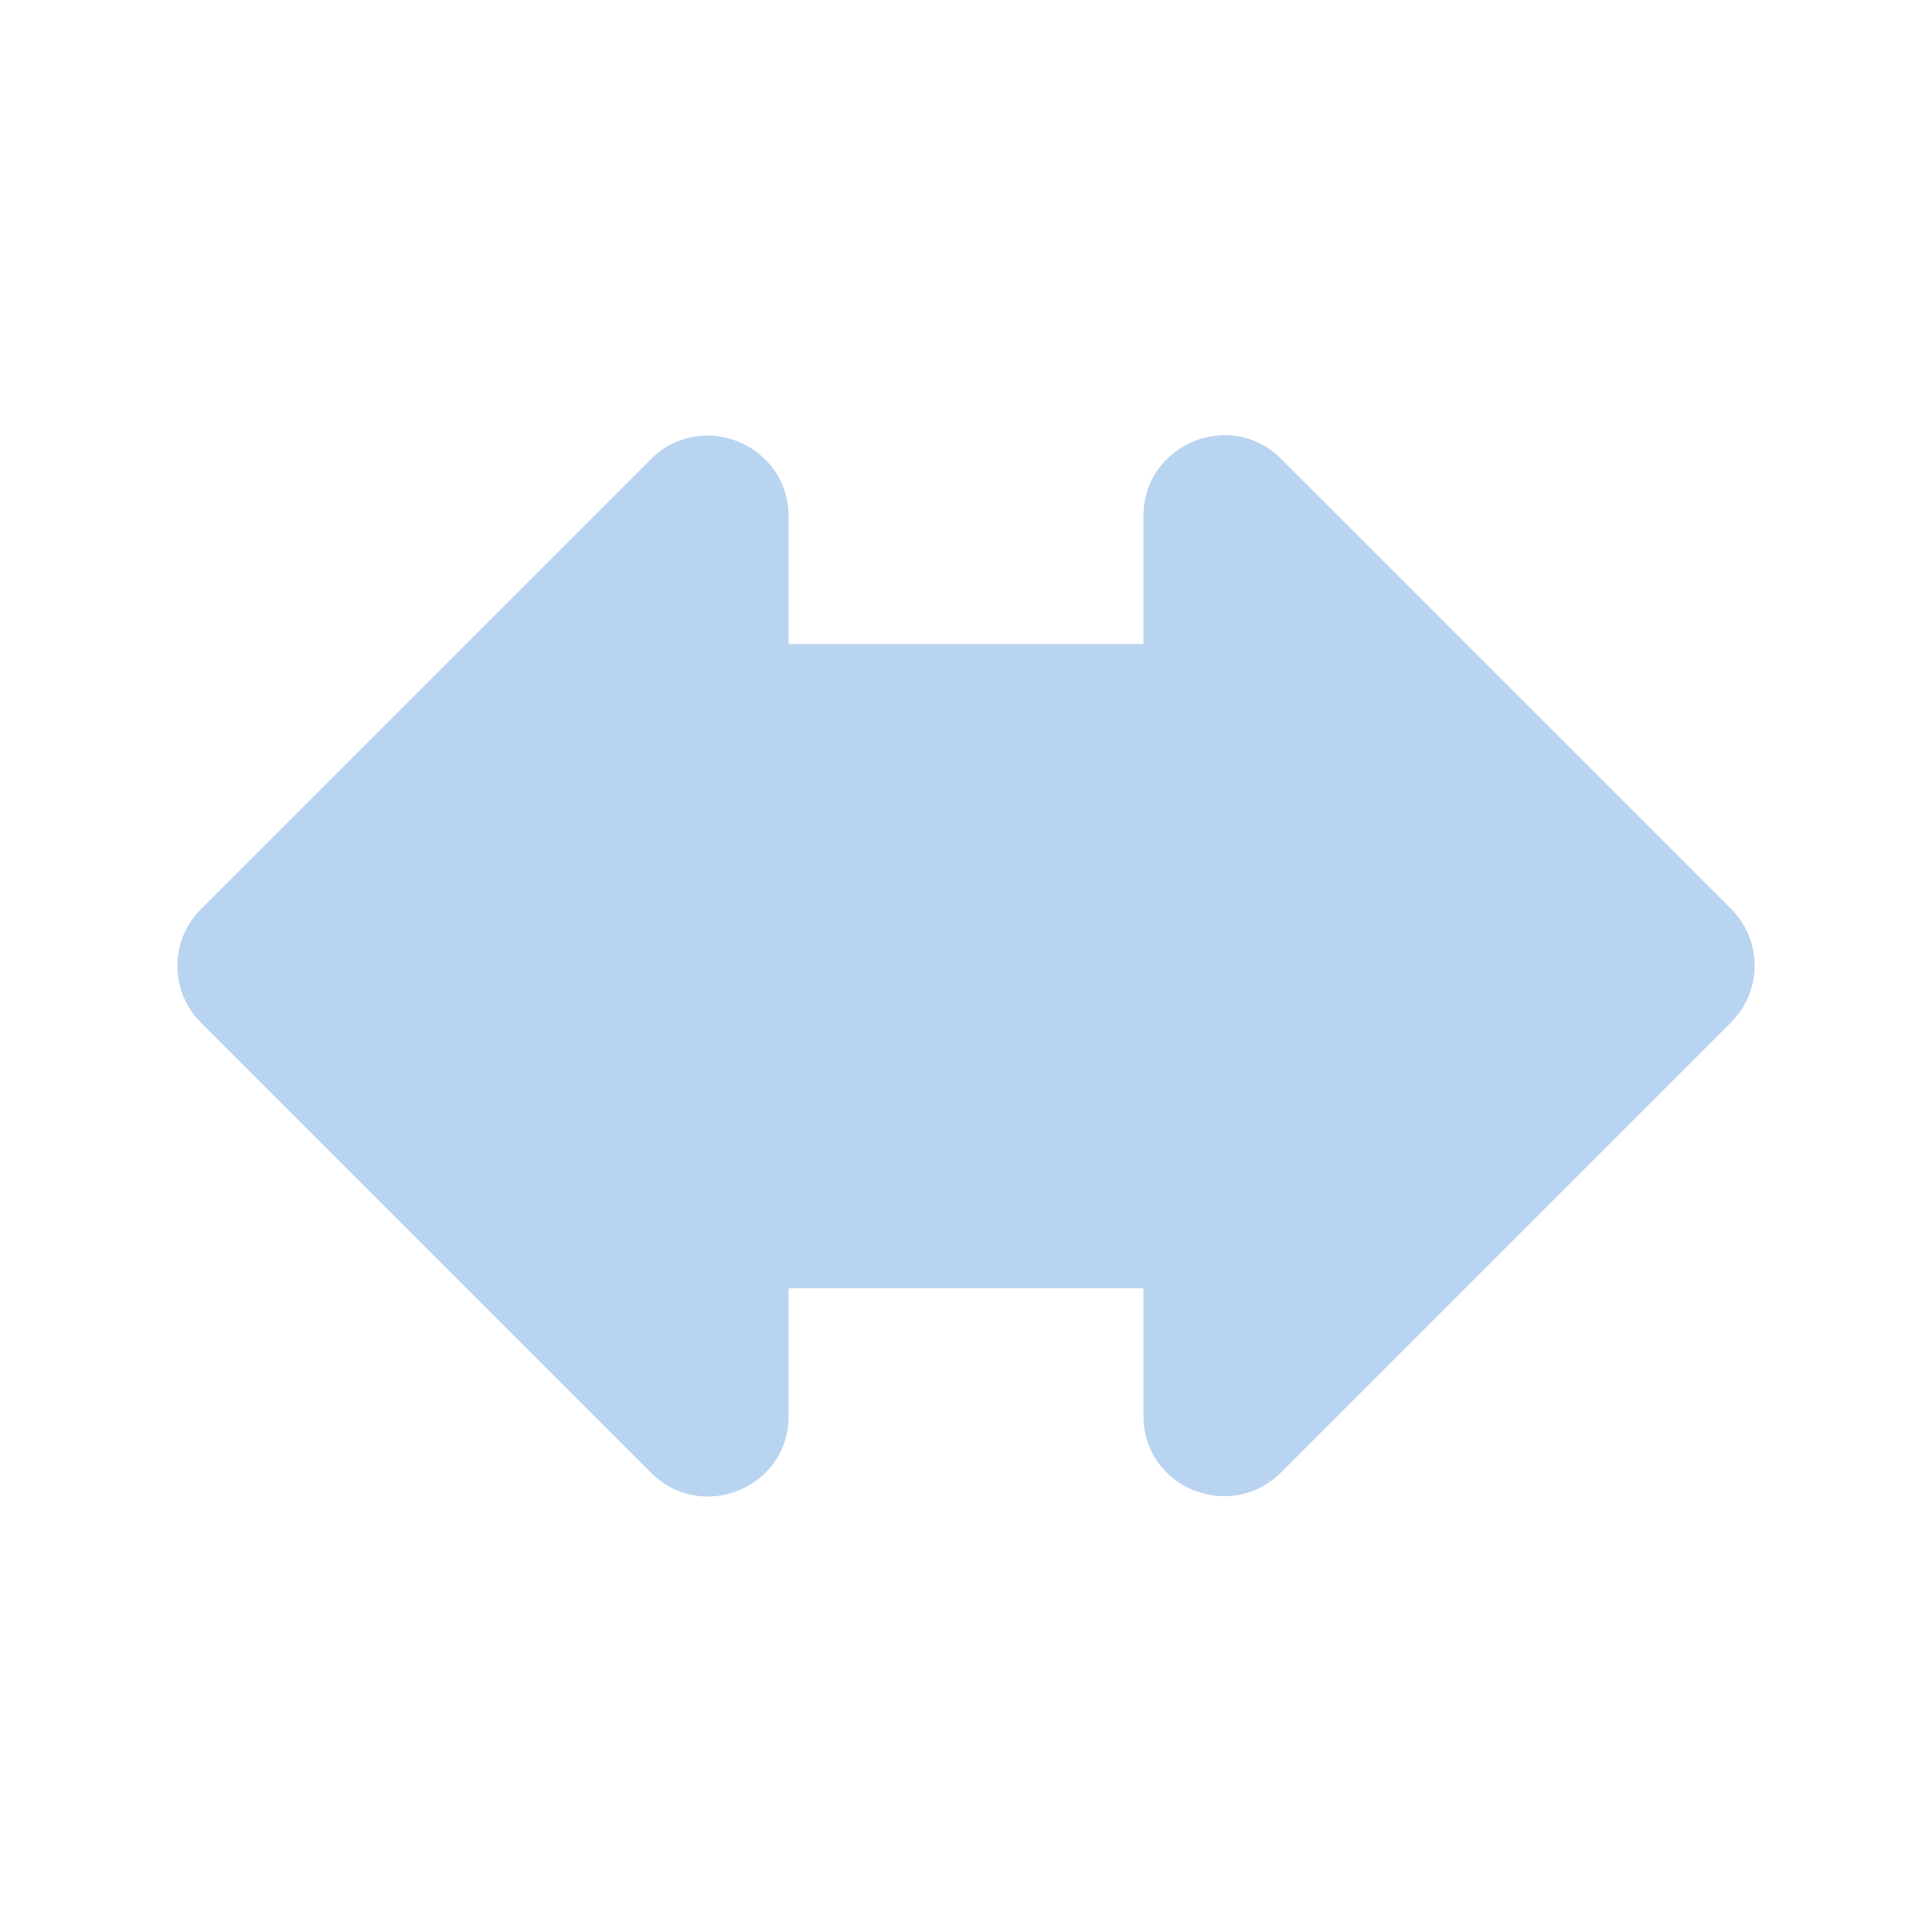 <?xml version="1.0" encoding="UTF-8" standalone="no"?>
<svg
   xmlns:dc="http://purl.org/dc/elements/1.1/"
   xmlns:cc="http://creativecommons.org/ns#"
   xmlns:rdf="http://www.w3.org/1999/02/22-rdf-syntax-ns#"
   xmlns:svg="http://www.w3.org/2000/svg"
   xmlns="http://www.w3.org/2000/svg"
   xmlns:sodipodi="http://sodipodi.sourceforge.net/DTD/sodipodi-0.dtd"
   xmlns:inkscape="http://www.inkscape.org/namespaces/inkscape"
   height="24"
   viewBox="0 0 24 24"
   width="24"
   version="1.1"
   id="svg4"
   sodipodi:docname="forward.svg"
   inkscape:version="1.0.2 (e86c870879, 2021-01-15)">
  <defs
     id="defs8" />
  <sodipodi:namedview
     pagecolor="#ffffff"
     bordercolor="#666666"
     borderopacity="1"
     objecttolerance="10"
     gridtolerance="10"
     guidetolerance="10"
     inkscape:pageopacity="0"
     inkscape:pageshadow="2"
     inkscape:window-width="1908"
     inkscape:window-height="2107"
     id="namedview6"
     showgrid="false"
     inkscape:zoom="42"
     inkscape:cx="12"
     inkscape:cy="12"
     inkscape:window-x="1924"
     inkscape:window-y="33"
     inkscape:window-maximized="0"
     inkscape:current-layer="svg4" />
  <path fill="#B9D4F0"
     d="M 14.204,8 V 6.41 c 0,-0.89 1.08,-1.34 1.71,-0.71 l 5.59,5.59 c 0.39,0.39 0.39,1.02 0,1.41 l -5.59,5.59 c -0.63,0.63 -1.71,0.19 -1.71,-0.7 V 16 h -7 c -0.55,0 -1,-0.45 -1,-1 V 9 c 0,-0.55 0.45,-1 1,-1 z"
     id="path2" />
  <path fill="#B9D4F0"
     d="m 9.796,8.004 v -1.59 c 0,-0.89 -1.08,-1.34 -1.71,-0.71 L 2.496,11.294 c -0.39,0.39 -0.39,1.02 0,1.41 L 8.086,18.294 c 0.63,0.63 1.71,0.19 1.71,-0.7 v -1.59 h 7 c 0.55,0 1,-0.45 1,-1 V 9.004 c 0,-0.55 -0.45,-1 -1,-1 z"
     id="path2-3" />
</svg>
